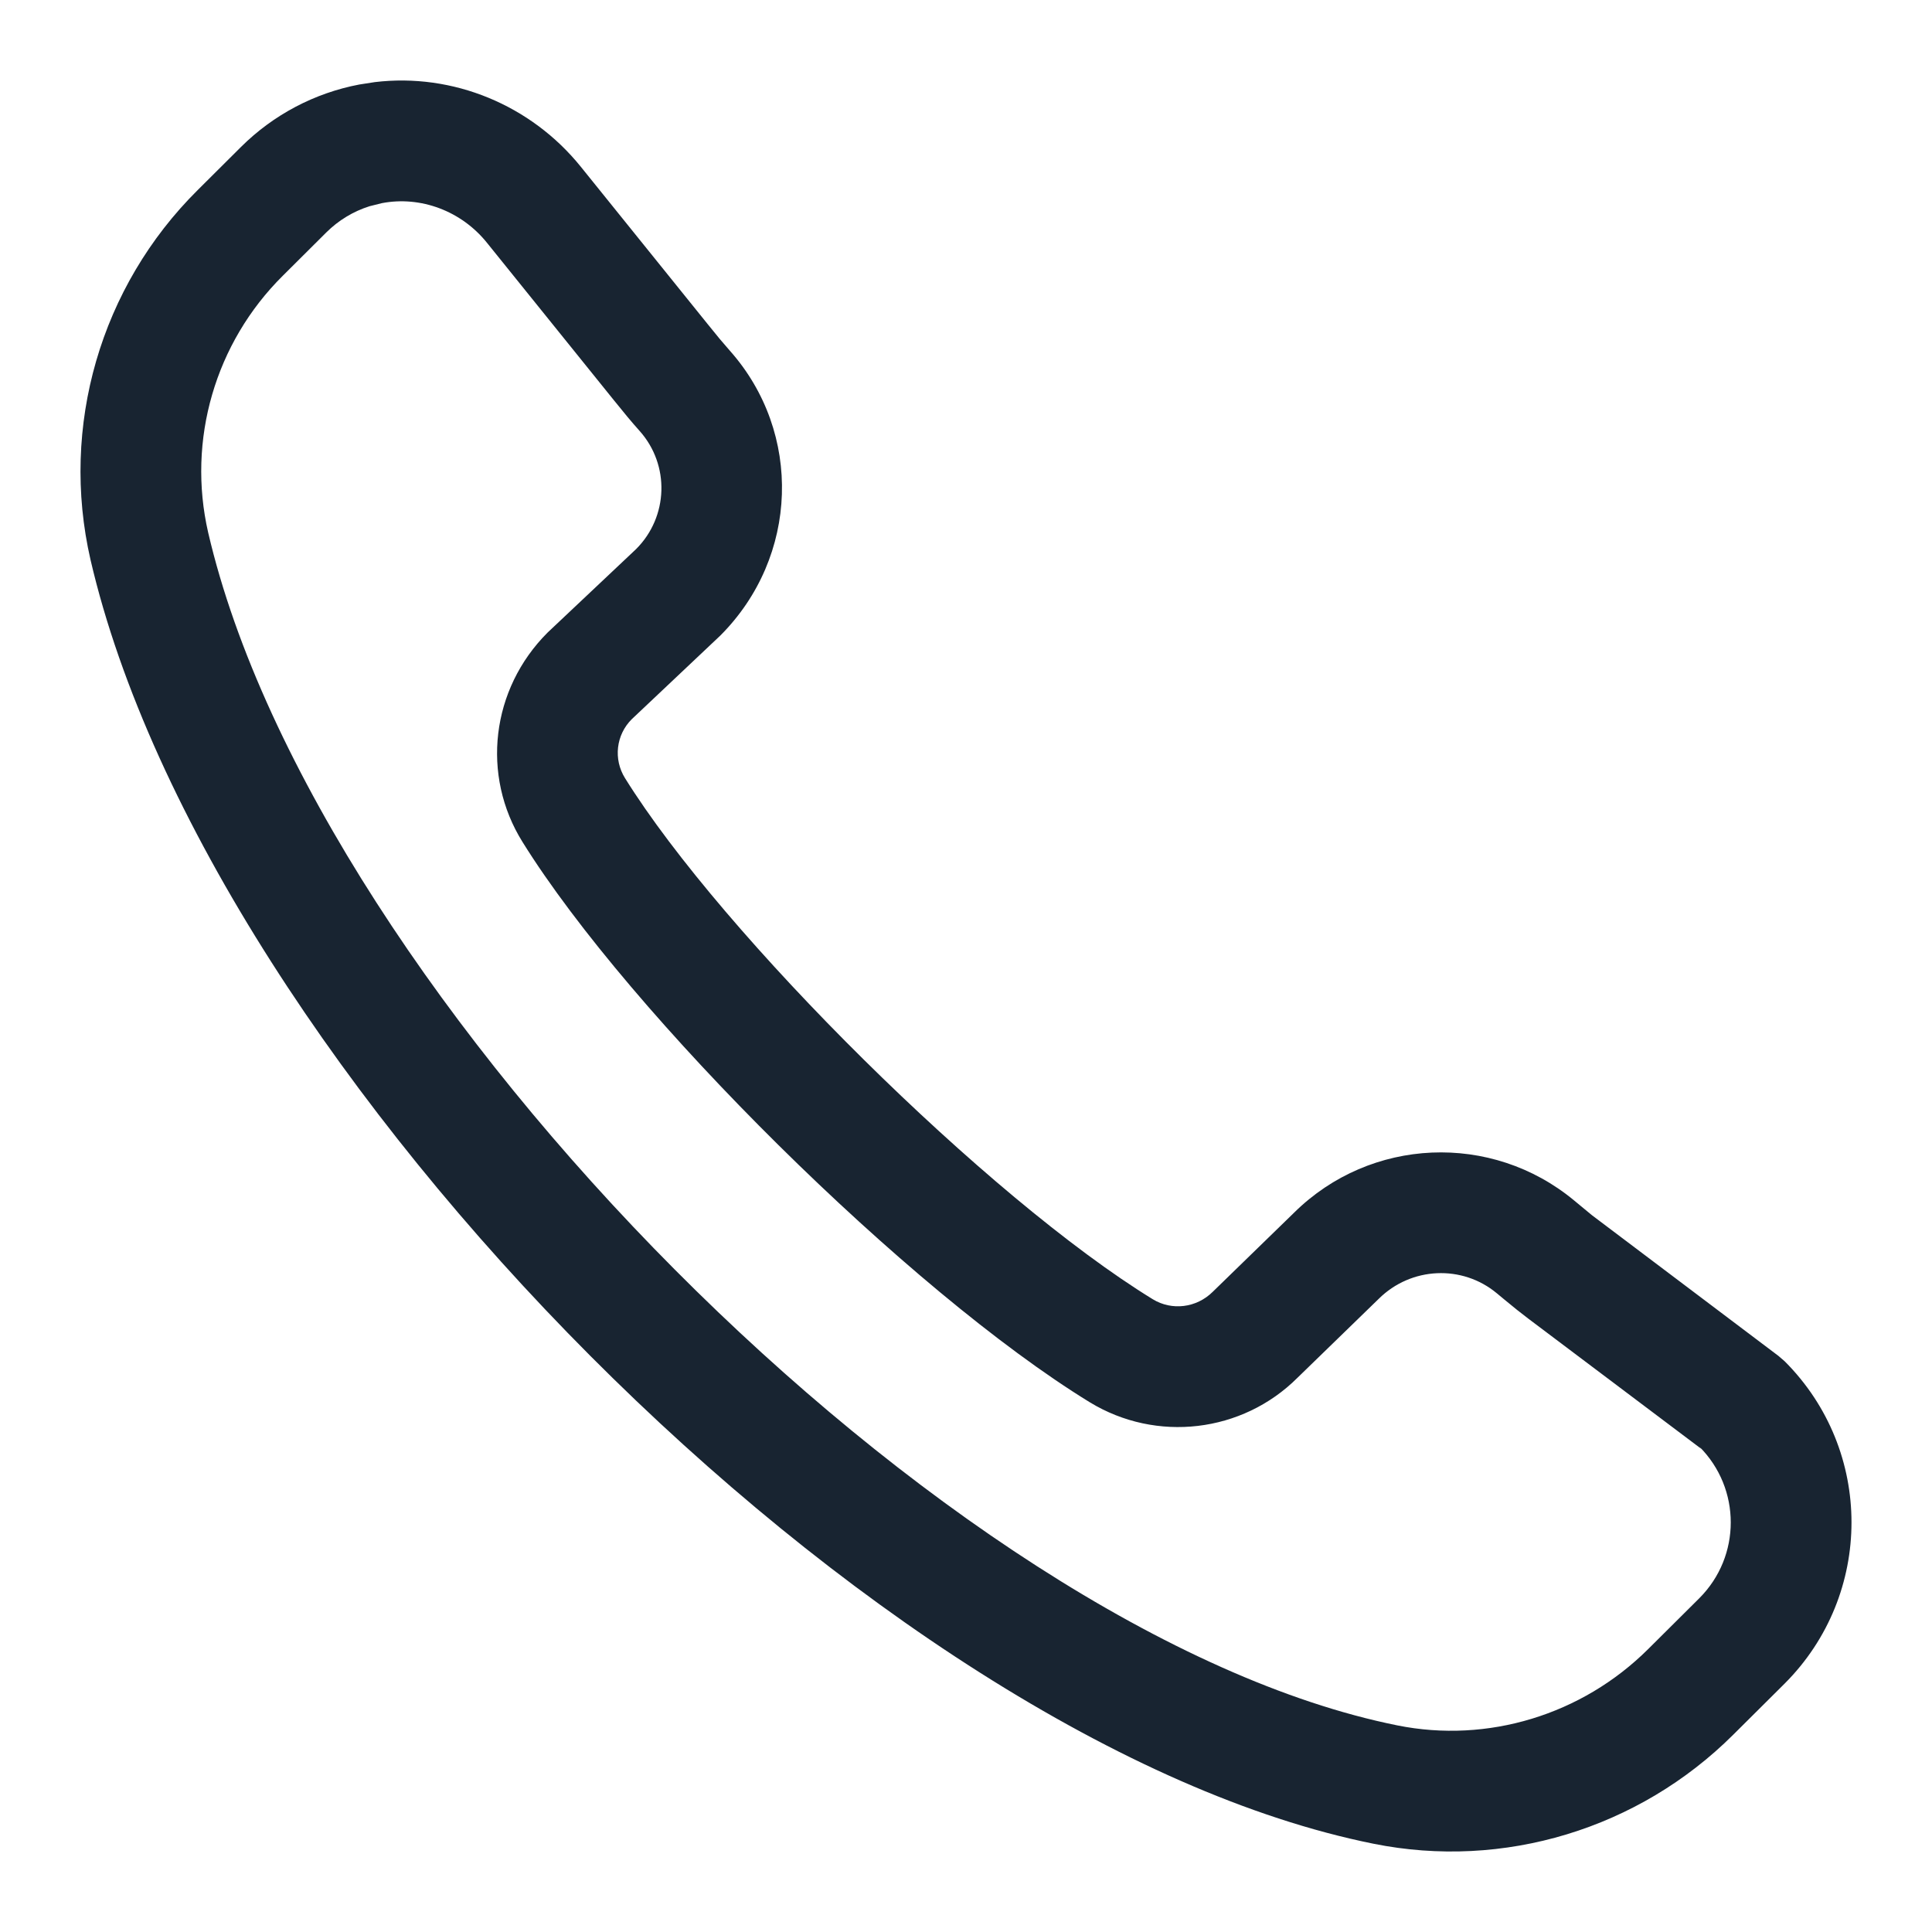 <?xml version="1.0" encoding="UTF-8"?>
<svg width="20px" height="20px" viewBox="0 0 20 20" version="1.1" xmlns="http://www.w3.org/2000/svg" xmlns:xlink="http://www.w3.org/1999/xlink">
    <title>通话</title>
    <defs>
        <path d="M3.719,0.875 C3.256,0.963 2.83,1.188 2.496,1.52 L2.047,1.967 C1.04,2.966 0.62,4.413 0.937,5.795 C2.166,11.082 9.075,18.05 14.217,19.086 C15.565,19.358 16.964,18.932 17.942,17.958 L18.475,17.428 C19.397,16.505 19.397,15.015 18.476,14.093 L18.41,14.036 L16.48,12.58 C16.432,12.541 16.376,12.495 16.295,12.427 C15.44,11.718 14.187,11.773 13.398,12.552 L12.555,13.372 C12.386,13.54 12.131,13.57 11.934,13.45 C10.23,12.405 7.478,9.676 6.47,8.055 C6.348,7.859 6.377,7.607 6.54,7.445 L7.456,6.58 C8.271,5.765 8.309,4.479 7.556,3.631 L7.451,3.509 C7.414,3.464 7.373,3.414 7.324,3.353 L6.014,1.728 C5.497,1.086 4.688,0.753 3.88,0.85 L3.719,0.875 Z M5.04,2.512 L6.35,4.137 C6.46,4.274 6.538,4.368 6.623,4.463 C6.935,4.814 6.92,5.349 6.585,5.684 L5.67,6.547 C5.082,7.133 4.979,8.027 5.409,8.716 C6.519,10.501 9.411,13.369 11.281,14.516 C11.971,14.937 12.86,14.832 13.431,14.263 L14.273,13.445 C14.608,13.113 15.137,13.09 15.495,13.388 L15.577,13.456 C15.676,13.538 15.741,13.59 15.819,13.649 L17.611,14.998 L17.592,14.976 C18.025,15.41 18.025,16.11 17.592,16.544 L17.061,17.072 C16.377,17.752 15.401,18.05 14.464,17.861 C9.811,16.923 3.275,10.331 2.155,5.513 C1.935,4.555 2.227,3.549 2.928,2.854 L3.379,2.405 C3.504,2.281 3.657,2.188 3.825,2.135 L3.953,2.103 C4.355,2.026 4.776,2.184 5.04,2.512 Z" id="path-1"></path>
    </defs>
    <g id="通话" stroke="none" stroke-width="1" fill="none" fill-rule="evenodd">
        <mask id="mask-2" fill="white">
            <use xlink:href="#path-1"></use>
        </mask>
        <use id="Stroke-1" fill="#182431" fill-rule="nonzero" opacity="0.602" xlink:href="#path-1"></use>
    </g>
</svg>